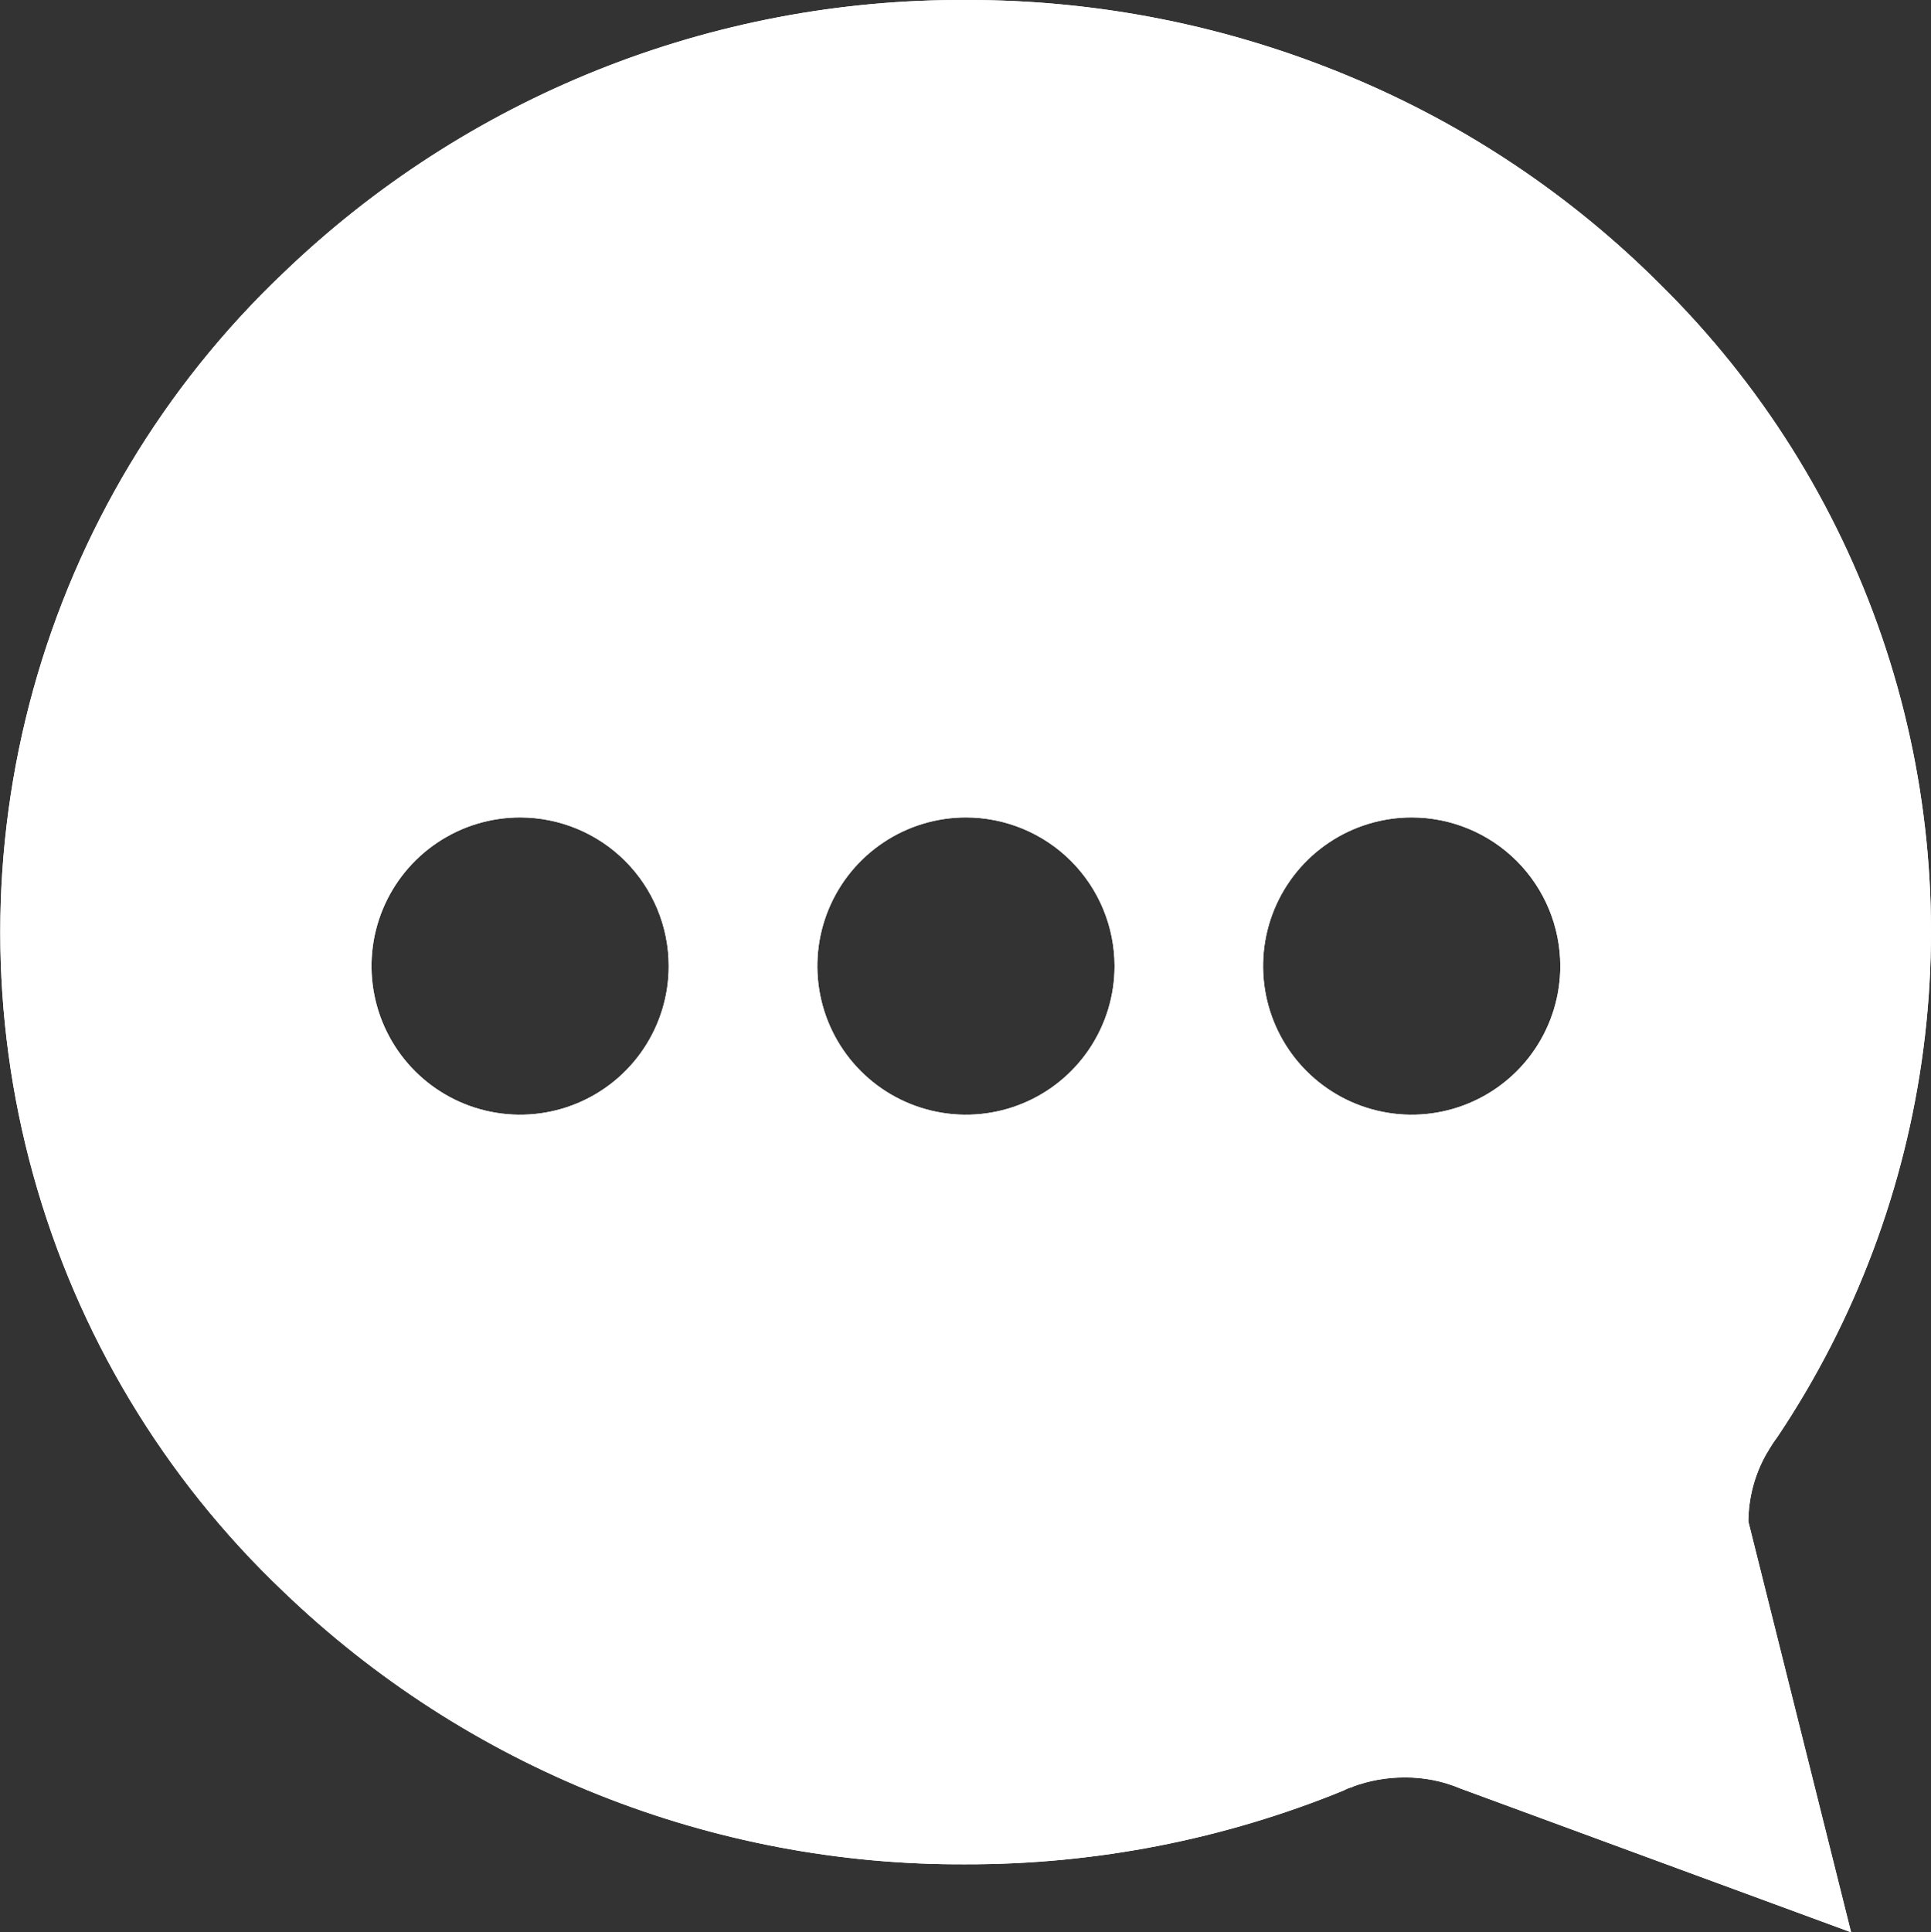 <svg xmlns="http://www.w3.org/2000/svg" xmlns:xlink="http://www.w3.org/1999/xlink" width="19.191" height="19.2" viewBox="0 0 19.191 19.2">
  <rect x="0" y="0" width="19.191" height="19.2" fill="#333333" stroke="none"/>
  <defs>
    <clipPath id="clip-path">
      <path id="Shape" d="M18.392,19.2h0l-3.875-1.426a1.393,1.393,0,0,0-.558-.111,1.481,1.481,0,0,0-.517.092c0,.005,0,.005-.009.005a.358.358,0,0,0-.078.032,9.865,9.865,0,0,1-3.753.734,9.714,9.714,0,0,1-6.788-2.712,9.036,9.036,0,0,1,0-13.1A9.715,9.715,0,0,1,9.6,0a9.83,9.83,0,0,1,3.818.762,9.556,9.556,0,0,1,3.091,2.073,9.029,9.029,0,0,1,1.158,11.441,1.447,1.447,0,0,0-.1.153l-.011.017a1.381,1.381,0,0,0-.18.674l1.02,4.078ZM14.031,8.123A1.477,1.477,0,1,0,15.507,9.6,1.478,1.478,0,0,0,14.031,8.123Zm-4.431,0A1.477,1.477,0,1,0,11.077,9.6,1.478,1.478,0,0,0,9.6,8.123Zm-4.431,0A1.477,1.477,0,1,0,6.646,9.6,1.478,1.478,0,0,0,5.169,8.123Z" fill="#fff"/>
    </clipPath>
  </defs>
  <g id="mensagem" transform="translate(-2.4 -2.4)">
    <g id="Grupo_63" data-name="Grupo 63" transform="translate(2.4 2.4)" clip-path="url(#clip-path)">
      <g id="Colors_Primary" data-name="Colors/Primary" transform="translate(-2.4 -2.4)">
        <rect id="Colors_Primary_background" data-name="Colors/Primary background" width="24" height="24" fill="#fff"/>
        <rect id="Rectangle_3" data-name="Rectangle 3" width="24" height="24" fill="#fff"/>
      </g>
    </g>
  </g>
</svg>

